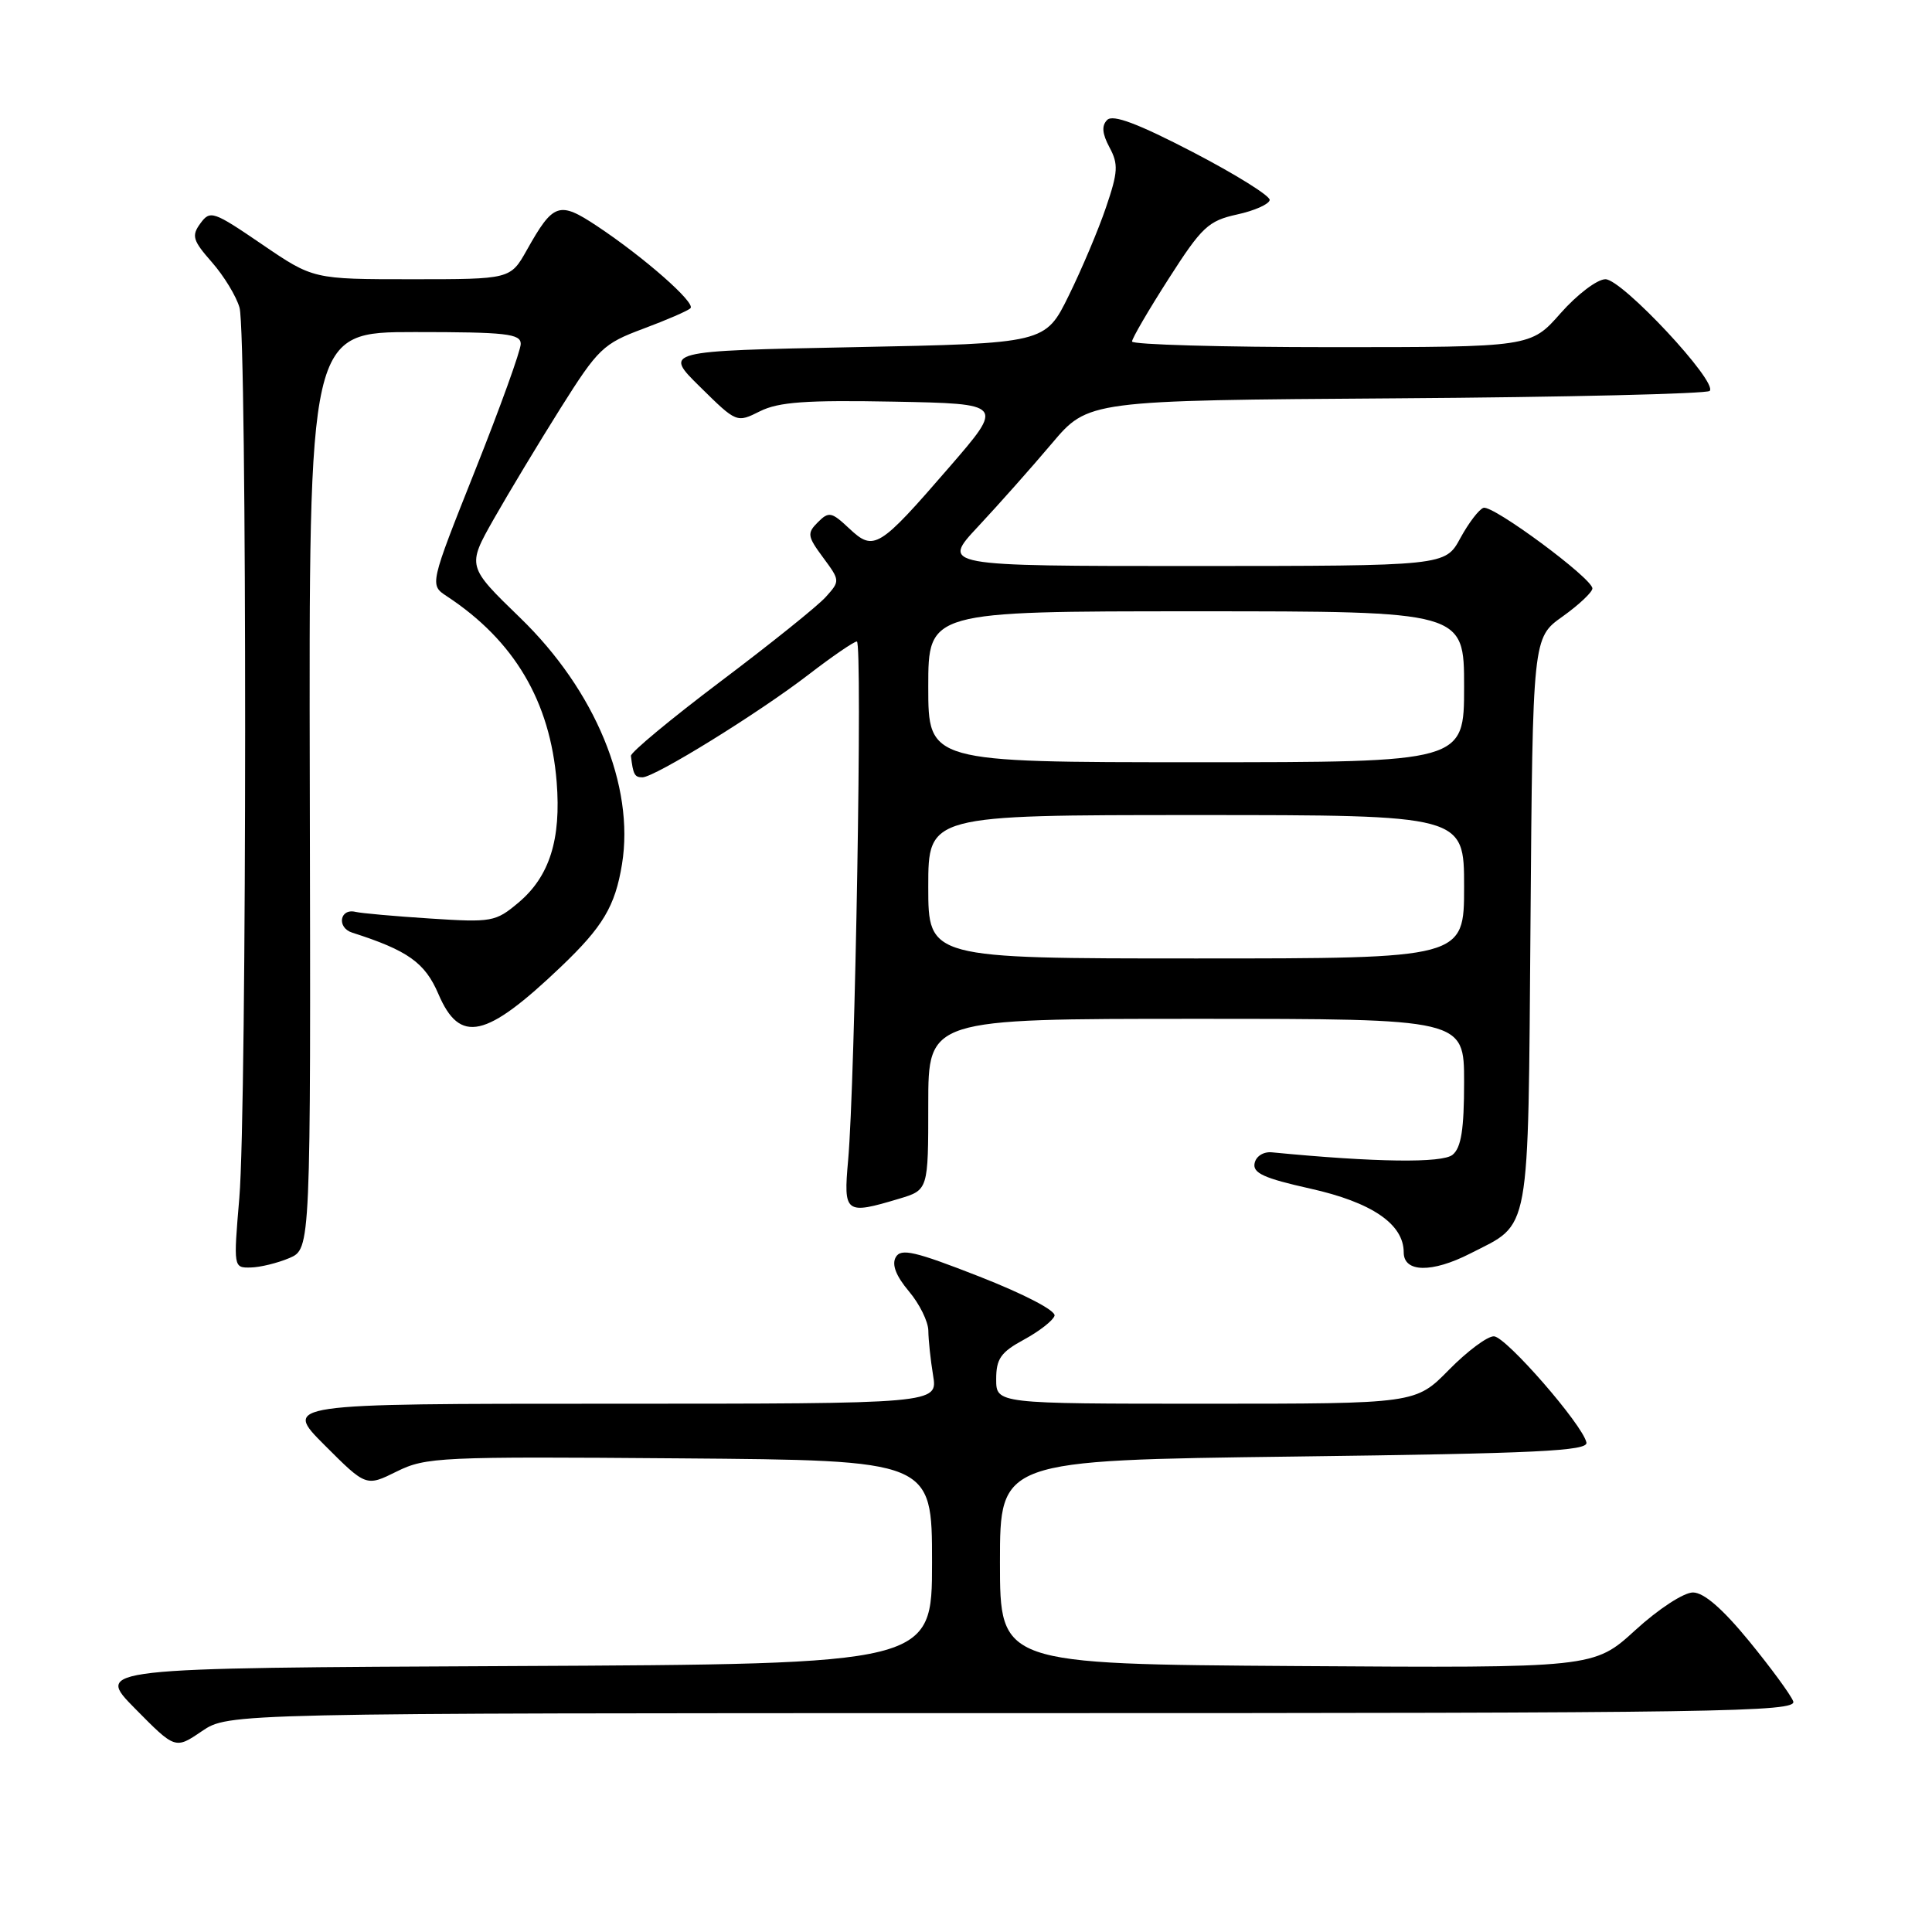 <?xml version="1.0" encoding="UTF-8" standalone="no"?>
<!DOCTYPE svg PUBLIC "-//W3C//DTD SVG 1.1//EN" "http://www.w3.org/Graphics/SVG/1.1/DTD/svg11.dtd" >
<svg xmlns="http://www.w3.org/2000/svg" xmlns:xlink="http://www.w3.org/1999/xlink" version="1.1" viewBox="0 0 256 256">
 <g >
 <path fill="currentColor"
d=" M 134.25 227.00 C 228.20 227.00 238.16 226.85 237.61 225.43 C 237.28 224.57 234.65 220.98 231.76 217.45 C 228.25 213.17 225.78 211.02 224.33 211.01 C 223.11 211.01 219.76 213.19 216.68 216.01 C 211.19 221.02 211.19 221.02 171.85 220.76 C 132.50 220.50 132.50 220.50 132.50 207.00 C 132.50 193.50 132.50 193.50 171.50 193.00 C 203.72 192.59 210.45 192.26 210.21 191.14 C 209.71 188.78 199.57 177.14 197.96 177.07 C 197.11 177.03 194.43 179.03 192.00 181.50 C 187.58 186.00 187.58 186.00 159.79 186.00 C 132.00 186.00 132.00 186.00 132.00 182.75 C 132.00 180.04 132.61 179.17 135.69 177.50 C 137.71 176.40 139.53 174.98 139.73 174.35 C 139.95 173.68 135.76 171.50 129.80 169.16 C 121.19 165.79 119.37 165.37 118.69 166.59 C 118.14 167.57 118.73 169.08 120.43 171.10 C 121.85 172.78 123.00 175.13 123.01 176.33 C 123.02 177.52 123.30 180.19 123.64 182.25 C 124.26 186.00 124.26 186.00 80.89 186.00 C 37.52 186.00 37.52 186.00 43.02 191.50 C 48.51 196.99 48.51 196.99 52.57 194.98 C 56.43 193.07 58.31 192.99 90.07 193.24 C 123.50 193.50 123.50 193.50 123.50 207.00 C 123.50 220.50 123.50 220.50 68.04 220.76 C 12.59 221.02 12.59 221.02 17.90 226.40 C 23.22 231.79 23.22 231.79 26.75 229.39 C 30.28 227.00 30.28 227.00 134.25 227.00 Z  M 38.34 166.70 C 41.18 165.48 41.18 165.48 41.05 104.74 C 40.92 44.00 40.92 44.00 54.96 44.00 C 67.07 44.00 69.00 44.22 69.00 45.57 C 69.00 46.44 66.28 53.98 62.96 62.32 C 56.92 77.50 56.92 77.50 59.20 79.00 C 68.14 84.88 72.90 92.93 73.76 103.60 C 74.37 111.22 72.82 116.14 68.70 119.60 C 65.67 122.15 65.17 122.24 57.01 121.71 C 52.32 121.41 47.87 121.01 47.12 120.83 C 45.01 120.32 44.59 122.92 46.67 123.58 C 54.04 125.94 56.31 127.55 58.09 131.71 C 60.94 138.37 64.36 137.61 74.33 128.10 C 79.89 122.80 81.51 120.08 82.42 114.50 C 84.10 104.14 78.88 91.50 68.92 81.86 C 61.88 75.04 61.88 75.04 65.43 68.77 C 67.39 65.32 71.37 58.71 74.28 54.08 C 79.26 46.17 79.92 45.54 85.23 43.56 C 88.34 42.40 91.16 41.18 91.49 40.84 C 92.21 40.13 85.34 34.09 79.09 29.94 C 74.08 26.62 73.32 26.88 69.81 33.13 C 67.63 37.00 67.63 37.00 54.57 37.00 C 41.50 37.00 41.50 37.00 34.71 32.37 C 28.26 27.97 27.85 27.83 26.56 29.59 C 25.35 31.24 25.53 31.85 28.08 34.75 C 29.67 36.56 31.32 39.27 31.74 40.77 C 32.74 44.37 32.73 146.85 31.71 158.75 C 30.93 167.96 30.94 168.00 33.21 167.95 C 34.47 167.93 36.78 167.36 38.34 166.70 Z  M 194.79 166.11 C 202.90 161.96 202.46 164.39 202.80 122.15 C 203.09 84.50 203.09 84.50 207.05 81.69 C 209.22 80.14 211.00 78.46 211.00 77.97 C 211.00 76.64 197.82 66.89 196.57 67.29 C 195.98 67.48 194.60 69.29 193.50 71.31 C 191.50 74.99 191.50 74.99 158.10 75.00 C 124.71 75.00 124.71 75.00 129.62 69.75 C 132.32 66.86 136.70 61.93 139.36 58.78 C 144.19 53.06 144.19 53.06 185.01 52.78 C 207.46 52.63 226.15 52.18 226.54 51.80 C 227.68 50.65 214.94 37.00 212.73 37.00 C 211.64 37.00 208.98 39.02 206.79 41.50 C 202.83 46.00 202.83 46.00 176.42 46.00 C 161.89 46.00 150.00 45.66 150.00 45.25 C 150.00 44.84 152.19 41.09 154.86 36.92 C 159.25 30.06 160.11 29.26 163.92 28.42 C 166.23 27.92 168.17 27.05 168.24 26.50 C 168.30 25.95 163.72 23.10 158.07 20.16 C 150.75 16.36 147.47 15.13 146.71 15.89 C 145.95 16.65 146.04 17.70 147.01 19.52 C 148.21 21.75 148.15 22.79 146.55 27.48 C 145.55 30.44 143.32 35.71 141.61 39.18 C 138.50 45.50 138.50 45.50 113.21 46.00 C 87.92 46.50 87.92 46.50 92.77 51.27 C 97.61 56.04 97.61 56.04 100.71 54.49 C 103.18 53.26 106.82 53.00 118.44 53.22 C 133.06 53.50 133.06 53.50 125.78 61.91 C 116.44 72.70 115.80 73.10 112.52 70.02 C 110.18 67.82 109.82 67.75 108.37 69.20 C 106.92 70.65 106.98 71.06 109.06 73.87 C 111.32 76.93 111.33 76.98 109.42 79.10 C 108.37 80.28 102.10 85.31 95.50 90.28 C 88.90 95.26 83.55 99.70 83.60 100.16 C 83.89 102.63 84.09 103.00 85.12 103.00 C 86.75 103.00 100.50 94.50 107.15 89.38 C 110.28 86.97 113.16 85.00 113.54 85.00 C 114.30 85.00 113.31 143.43 112.38 153.75 C 111.75 160.79 112.00 160.98 119.13 158.84 C 123.00 157.68 123.00 157.68 123.00 146.34 C 123.00 135.00 123.00 135.00 158.50 135.00 C 194.00 135.00 194.00 135.00 194.00 143.38 C 194.00 149.64 193.62 152.07 192.48 153.01 C 191.13 154.14 182.24 154.02 168.54 152.69 C 167.42 152.58 166.43 153.20 166.24 154.14 C 165.97 155.44 167.50 156.13 173.59 157.49 C 181.77 159.31 186.00 162.19 186.00 165.95 C 186.00 168.62 189.73 168.69 194.79 166.11 Z  M 123.00 117.50 C 123.00 108.00 123.00 108.00 158.50 108.00 C 194.00 108.00 194.00 108.00 194.00 117.50 C 194.00 127.00 194.00 127.00 158.50 127.00 C 123.00 127.00 123.00 127.00 123.00 117.50 Z  M 123.00 91.00 C 123.00 81.00 123.00 81.00 158.50 81.00 C 194.00 81.00 194.00 81.00 194.00 91.00 C 194.00 101.00 194.00 101.00 158.50 101.00 C 123.00 101.00 123.00 101.00 123.00 91.00 Z "/>
</g>
</svg>